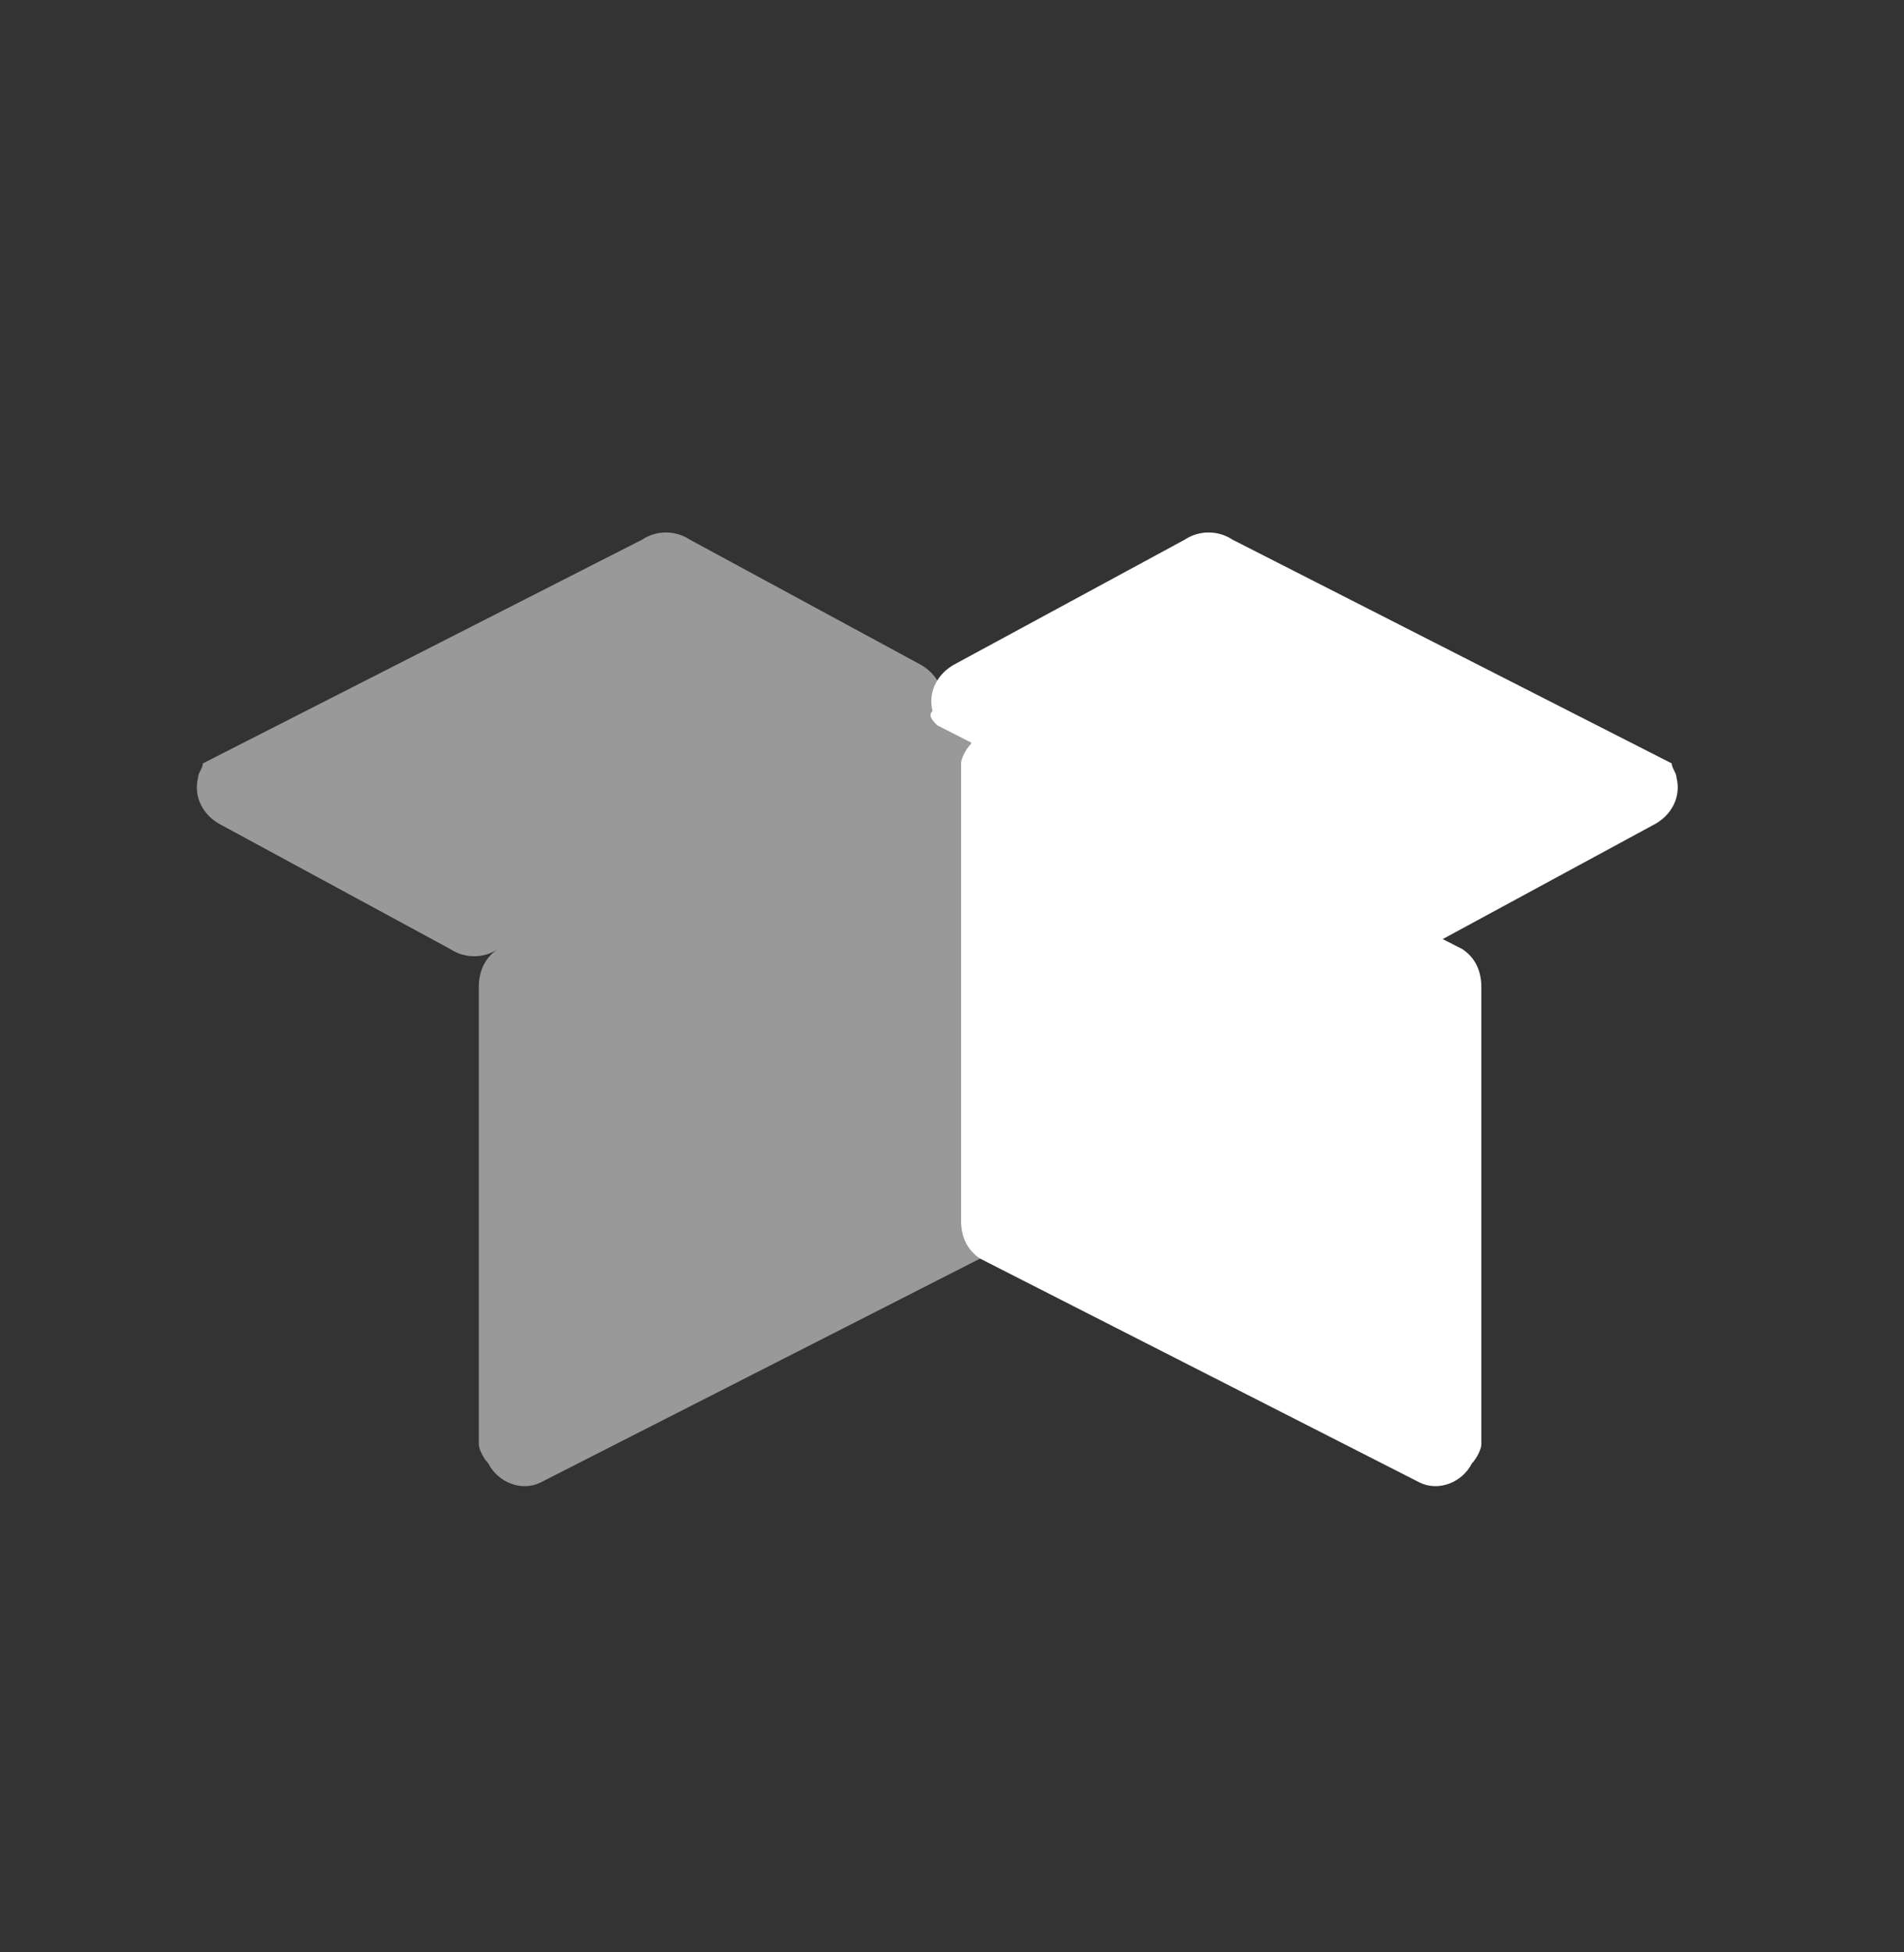 <svg width="40" height="41" viewBox="0 0 40 41" fill="none" xmlns="http://www.w3.org/2000/svg">
  <rect x="0" y="0" width="40" height="41" fill="#333333" stroke="none"/>
  <path opacity="0.5" d="M20.589 26.431L11.359 31.131C10.959 31.331 10.459 31.131 10.259 30.732C10.159 30.631 10.059 30.431 10.059 30.331V20.732C10.059 20.431 10.159 20.131 10.459 19.931L19.689 15.232C20.089 15.031 20.589 15.232 20.789 15.632C20.889 15.732 20.989 15.931 20.989 16.032V25.631C20.989 25.931 20.889 26.232 20.589 26.431Z" fill="white"/>
  <path d="M20.591 26.431L29.821 31.131C30.221 31.331 30.721 31.131 30.921 30.732C31.021 30.631 31.121 30.431 31.121 30.331V20.732C31.121 20.431 31.021 20.131 30.721 19.931L21.491 15.232C21.091 15.031 20.591 15.232 20.391 15.632C20.291 15.732 20.191 15.931 20.191 16.032V25.631C20.191 25.931 20.291 26.232 20.591 26.431Z" fill="white"/>
  <path opacity="0.5" d="M19.691 15.232L10.461 19.931C10.161 20.131 9.761 20.131 9.461 19.931L4.661 17.331C4.261 17.131 4.061 16.732 4.161 16.331C4.161 16.232 4.261 16.131 4.261 16.032L13.491 11.332C13.791 11.132 14.191 11.132 14.491 11.332L19.291 13.931C19.691 14.132 19.891 14.531 19.791 14.931C19.891 15.031 19.791 15.132 19.691 15.232Z" fill="white"/>
  <path d="M19.691 15.232L28.921 19.931C29.221 20.131 29.621 20.131 29.921 19.931L34.721 17.331C35.121 17.131 35.321 16.732 35.221 16.331C35.221 16.232 35.121 16.131 35.121 16.032L25.891 11.332C25.591 11.132 25.191 11.132 24.891 11.332L20.091 13.931C19.691 14.132 19.491 14.531 19.591 14.931C19.491 15.031 19.591 15.132 19.691 15.232Z" fill="white"/>
</svg>
